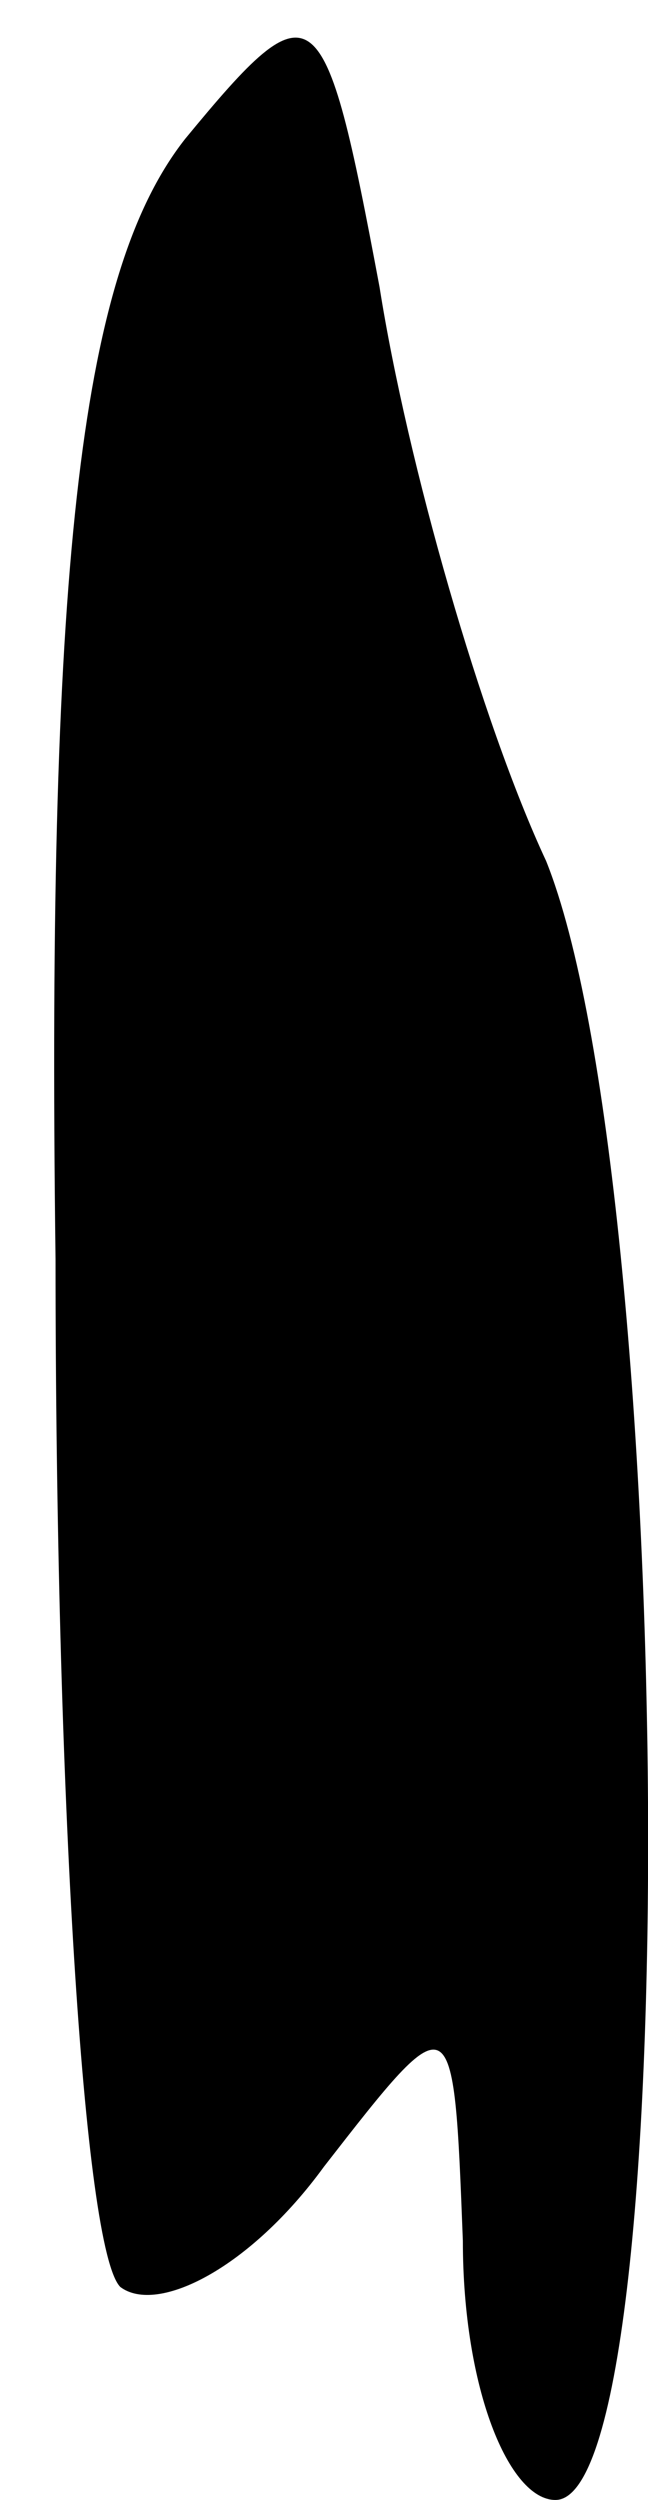 <?xml version="1.0" standalone="no"?>
<!DOCTYPE svg PUBLIC "-//W3C//DTD SVG 20010904//EN"
 "http://www.w3.org/TR/2001/REC-SVG-20010904/DTD/svg10.dtd">
<svg version="1.0" xmlns="http://www.w3.org/2000/svg"
 width="7pt" height="27pt" viewBox="0 0 7 27"
 preserveAspectRatio="xMidYMid meet">
<g transform="translate(0,27) scale(0.1,-0.1)"
fill="#000000" stroke="none">
<path fill="#000000" stroke="none" d="M20 255 c-11 -14 -15 -44 -14 -121 0
-57 3 -107 7 -111 4 -3 14 2 22 13 14 18 14 18 15 -8 0 -16 5 -28 10 -28 14 0
13 142 -1 177 -7 15 -15 43 -18 62 -6 32 -7 33 -21 16z"/>
</g>
</svg>
